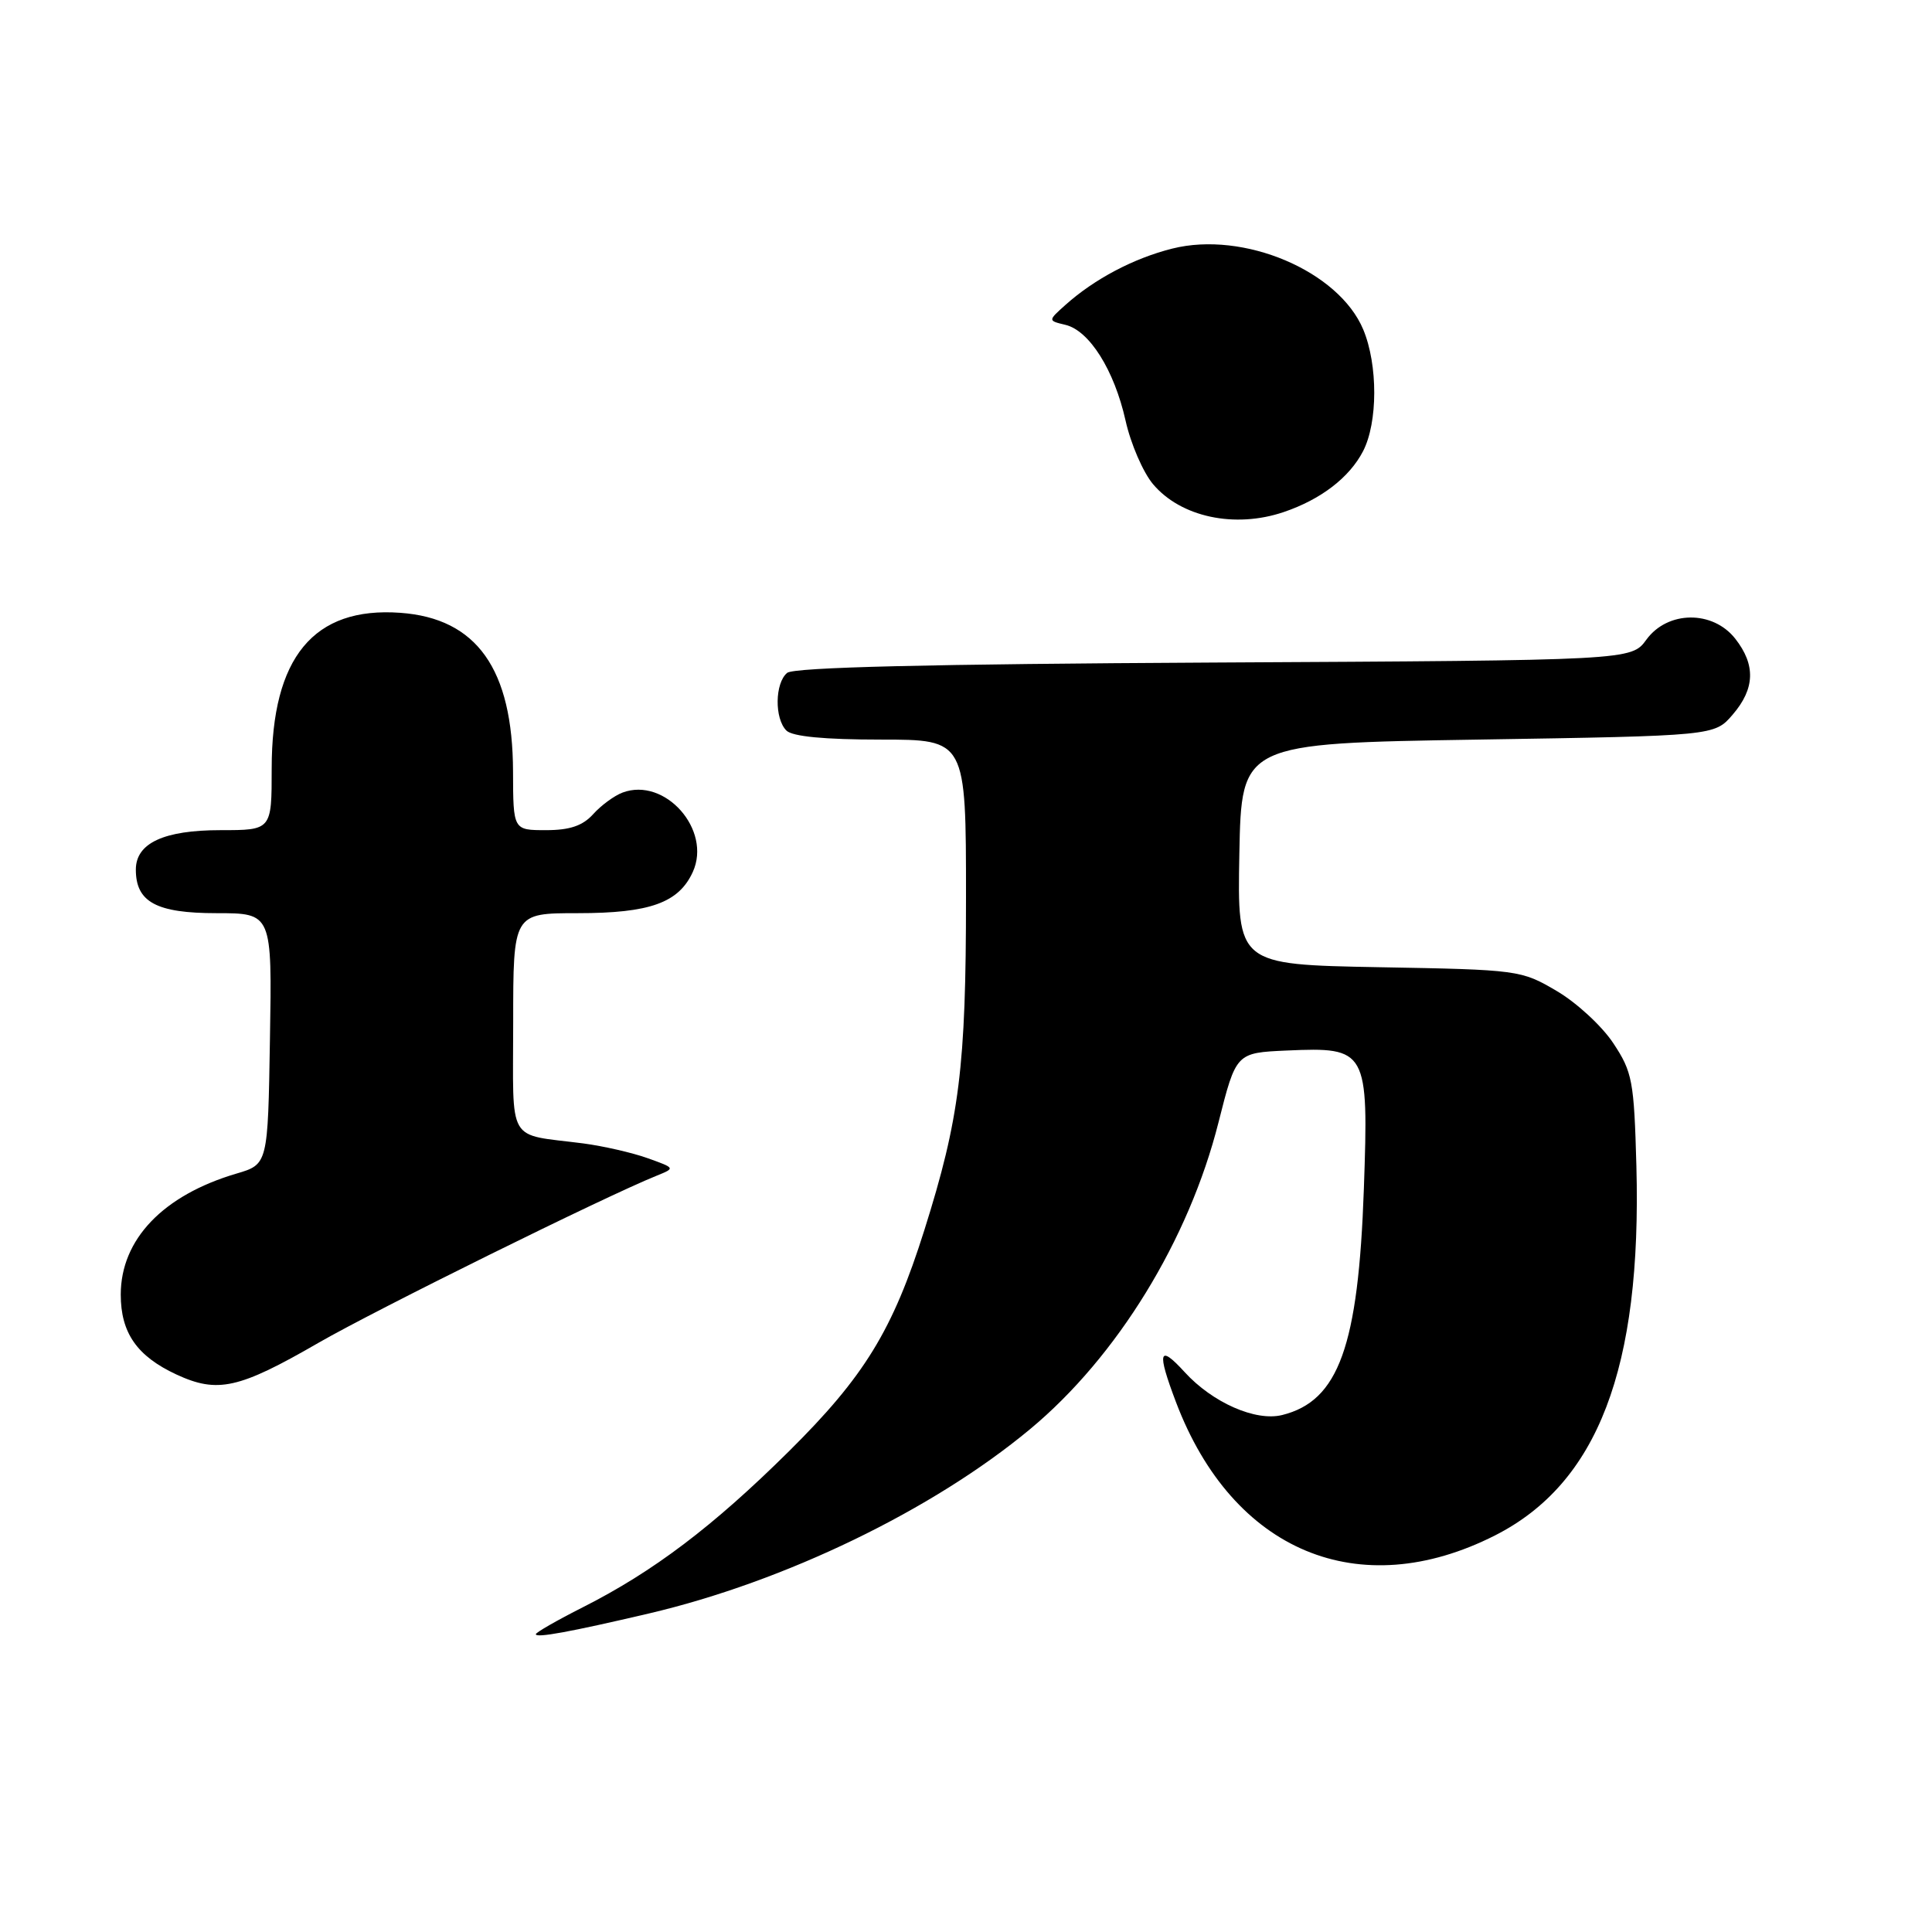 <?xml version="1.0" encoding="UTF-8" standalone="no"?>
<!DOCTYPE svg PUBLIC "-//W3C//DTD SVG 1.1//EN" "http://www.w3.org/Graphics/SVG/1.1/DTD/svg11.dtd" >
<svg xmlns="http://www.w3.org/2000/svg" xmlns:xlink="http://www.w3.org/1999/xlink" version="1.1" viewBox="0 0 256 256">
 <g >
 <path fill="currentColor"
d=" M 86.00 213.79 C 103.99 209.57 123.60 200.09 136.49 189.37 C 148.02 179.79 157.53 164.30 161.46 148.71 C 163.79 139.50 163.79 139.50 170.51 139.20 C 181.15 138.73 181.36 139.10 180.72 157.50 C 179.99 178.40 177.38 185.64 169.89 187.50 C 166.38 188.37 160.67 185.86 156.98 181.82 C 153.54 178.05 153.26 179.03 155.84 185.83 C 163.35 205.59 180.09 212.57 198.08 203.46 C 211.72 196.55 217.55 181.31 216.83 154.49 C 216.52 143.22 216.30 142.05 213.77 138.23 C 212.27 135.96 208.90 132.85 206.27 131.31 C 201.57 128.54 201.21 128.49 182.72 128.16 C 163.95 127.81 163.95 127.81 164.22 113.16 C 164.50 98.50 164.50 98.50 195.84 98.00 C 227.18 97.50 227.18 97.50 229.59 94.69 C 232.55 91.25 232.65 88.10 229.93 84.63 C 226.95 80.84 220.97 80.90 218.16 84.75 C 216.16 87.50 216.16 87.50 160.88 87.79 C 123.12 87.99 105.19 88.42 104.30 89.16 C 102.67 90.52 102.61 95.21 104.20 96.80 C 104.99 97.59 109.24 98.00 116.70 98.00 C 128.00 98.00 128.00 98.00 128.00 118.91 C 128.00 141.40 127.15 148.18 122.48 163.00 C 118.30 176.27 114.53 182.41 104.50 192.34 C 94.48 202.26 86.58 208.24 77.25 212.96 C 73.81 214.70 71.00 216.31 71.00 216.54 C 71.00 217.07 75.51 216.25 86.00 213.79 Z  M 42.20 177.93 C 49.84 173.53 80.11 158.57 87.00 155.79 C 89.50 154.78 89.49 154.78 85.80 153.46 C 83.76 152.73 79.93 151.86 77.30 151.51 C 67.02 150.18 68.00 151.87 68.00 135.48 C 68.00 121.00 68.00 121.00 76.55 121.00 C 86.12 121.00 89.93 119.63 91.80 115.54 C 94.34 109.96 88.11 102.92 82.49 105.02 C 81.40 105.43 79.64 106.72 78.60 107.88 C 77.21 109.42 75.50 110.00 72.35 110.00 C 68.00 110.00 68.00 110.00 67.98 102.25 C 67.94 88.64 63.18 81.93 53.04 81.20 C 41.56 80.37 36.00 87.09 36.00 101.82 C 36.00 110.00 36.00 110.00 29.22 110.00 C 21.70 110.00 18.00 111.72 18.00 115.23 C 18.00 119.53 20.72 121.00 28.68 121.00 C 36.05 121.00 36.05 121.00 35.77 137.64 C 35.50 154.28 35.50 154.28 31.32 155.51 C 21.60 158.38 16.01 164.23 16.00 171.53 C 16.00 176.61 18.15 179.70 23.38 182.13 C 28.83 184.65 31.64 184.03 42.20 177.93 Z  M 170.10 67.85 C 175.03 66.18 178.80 63.28 180.61 59.79 C 182.58 55.98 182.59 48.35 180.64 43.67 C 177.39 35.90 164.79 30.56 155.33 32.94 C 150.22 34.22 145.01 36.97 141.17 40.41 C 138.85 42.49 138.85 42.49 141.16 43.04 C 144.34 43.79 147.64 49.03 149.14 55.72 C 149.82 58.79 151.46 62.58 152.78 64.15 C 156.46 68.52 163.61 70.05 170.10 67.85 Z "/>
</g>
</svg>